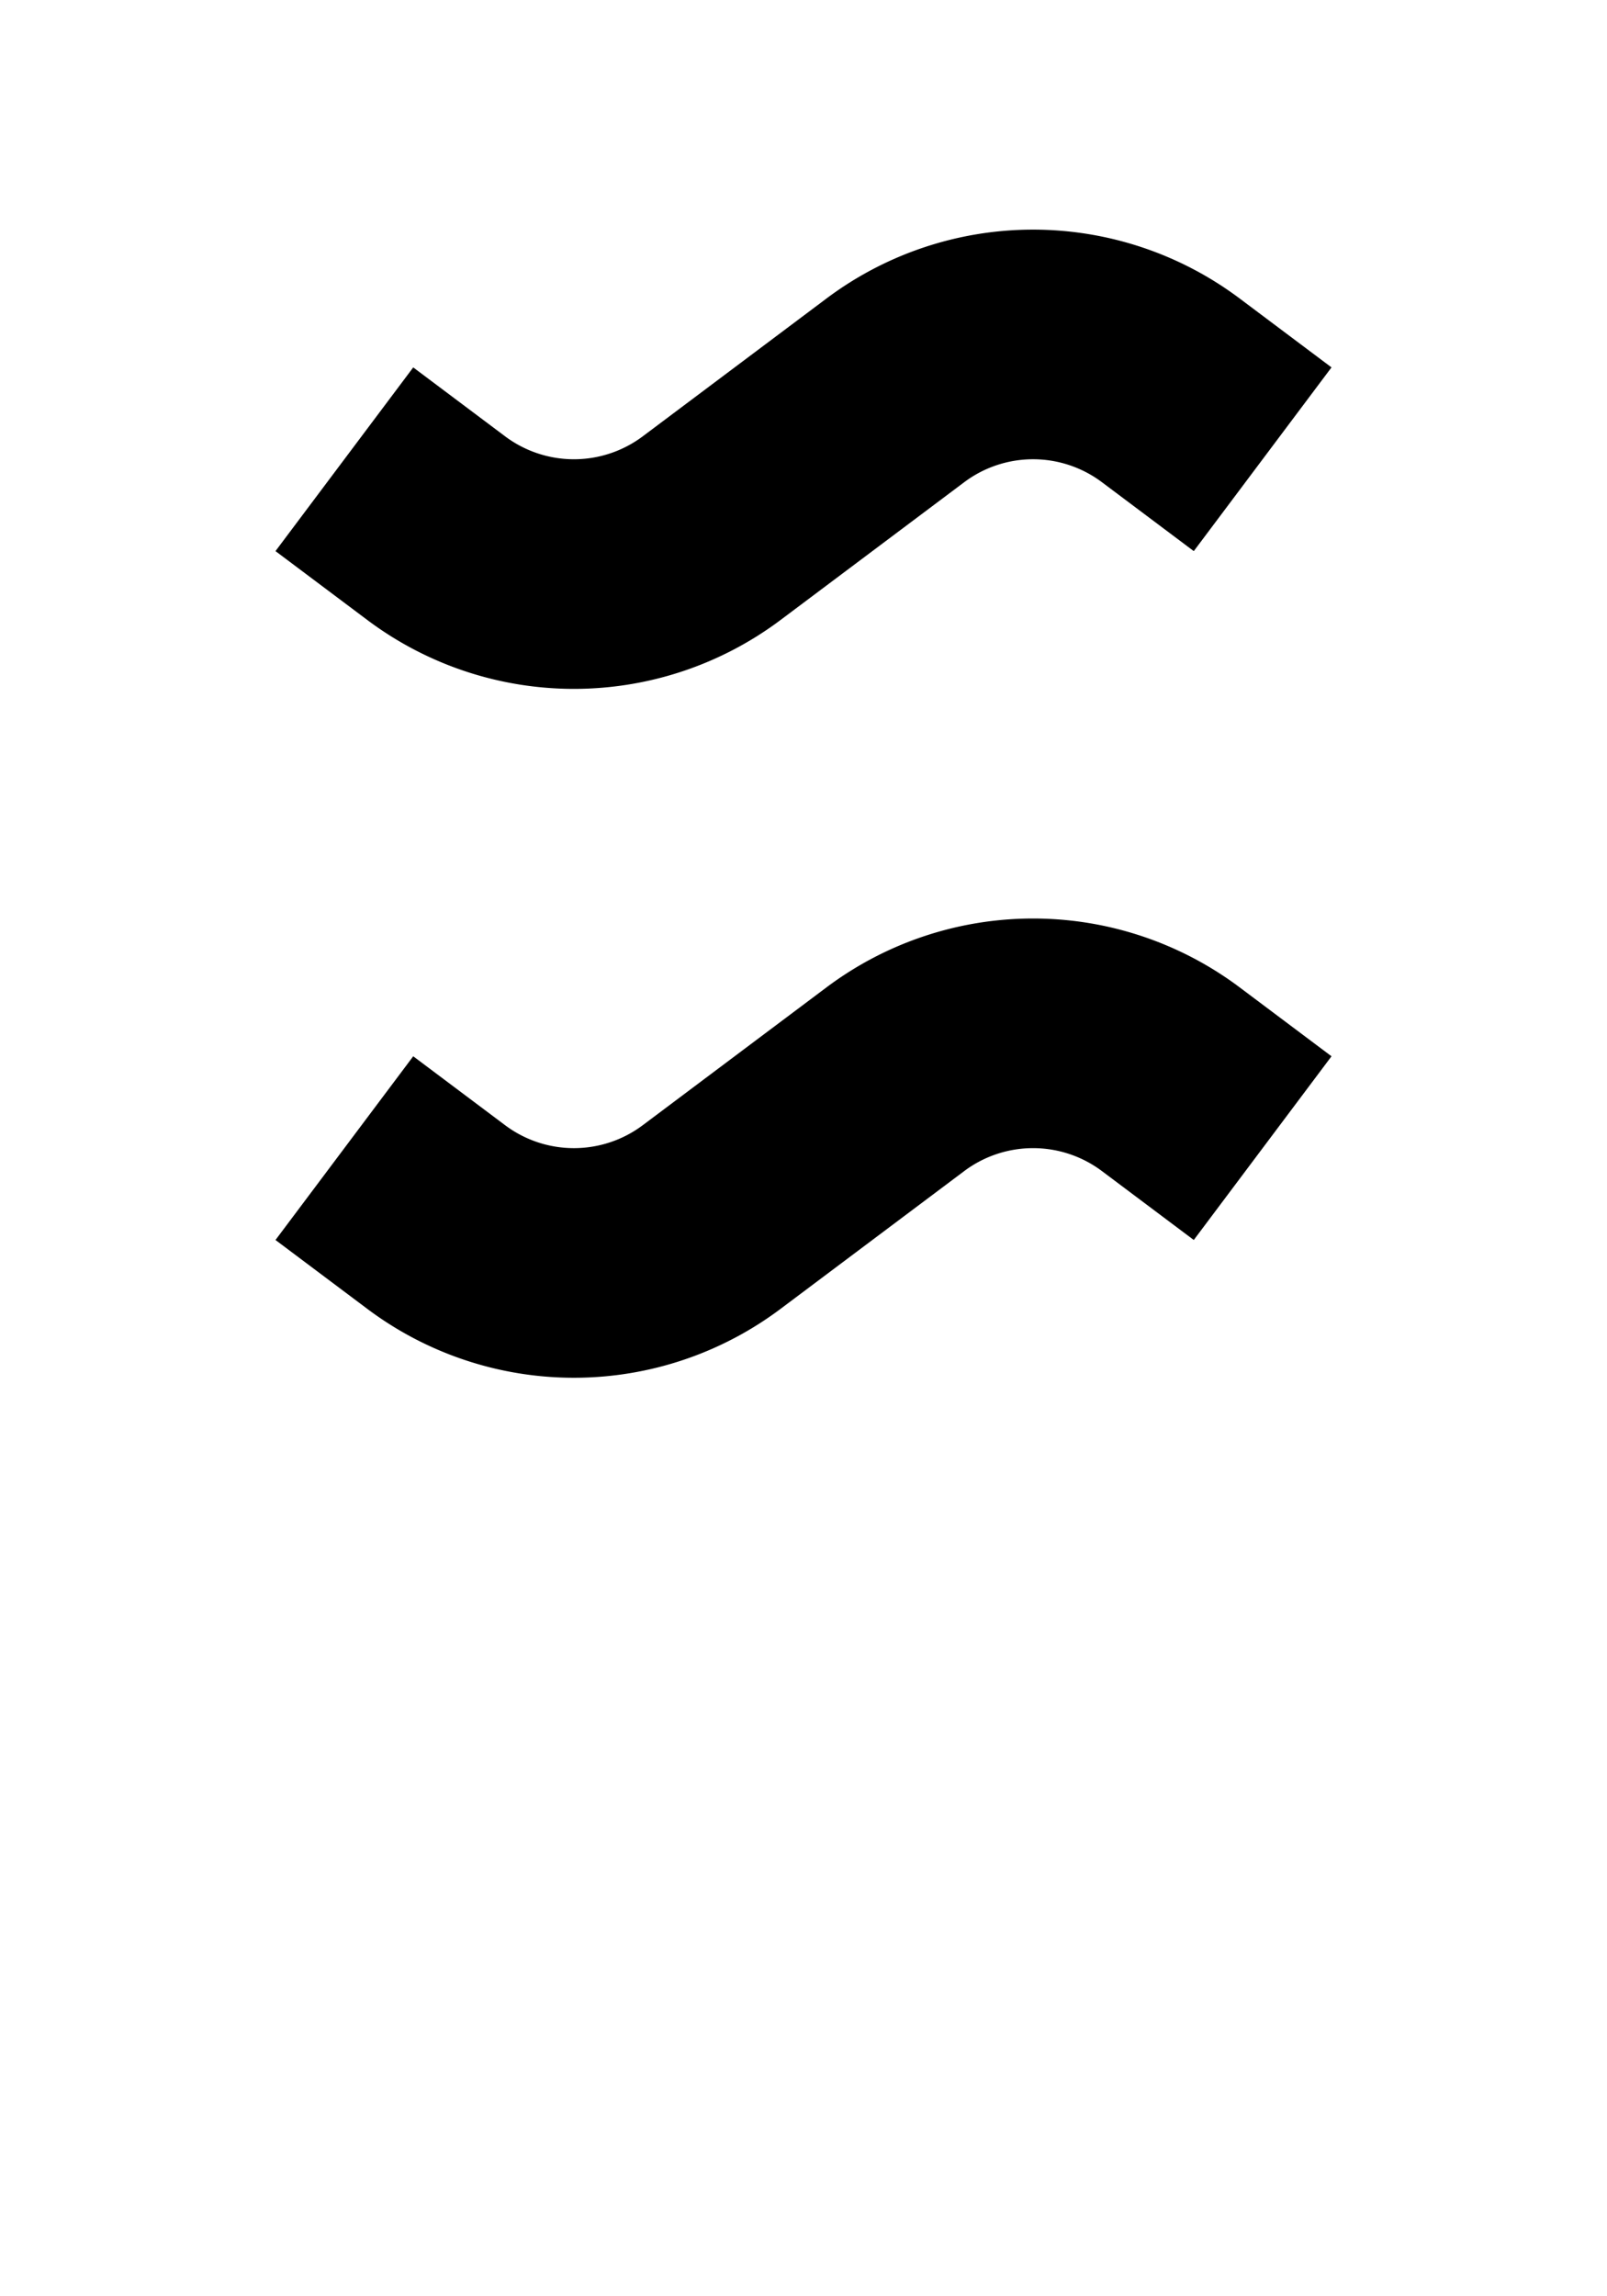 <?xml version="1.0" ?>
<svg xmlns="http://www.w3.org/2000/svg" xmlns:ev="http://www.w3.org/2001/xml-events" xmlns:xlink="http://www.w3.org/1999/xlink" baseProfile="full" height="800" version="1.1" viewBox="0 0 560 800" width="560">
	<defs/>
	<path d="M 120.0,160.0 L 152,184.0 A 80.0,80.0 0.0 0,0 248,184.0 L 312,136 A 80.0,80.0 0.0 0,1 408,136 L 440.0,160 M 120.0,400.0 L 152,424.0 A 80.0,80.0 0.0 0,0 248,424.0 L 312,376.0 A 80.0,80.0 0.0 0,1 408,376.0 L 440.0,400.0" fill="none" stroke="#000000" stroke-width="80.0"/>
</svg>
